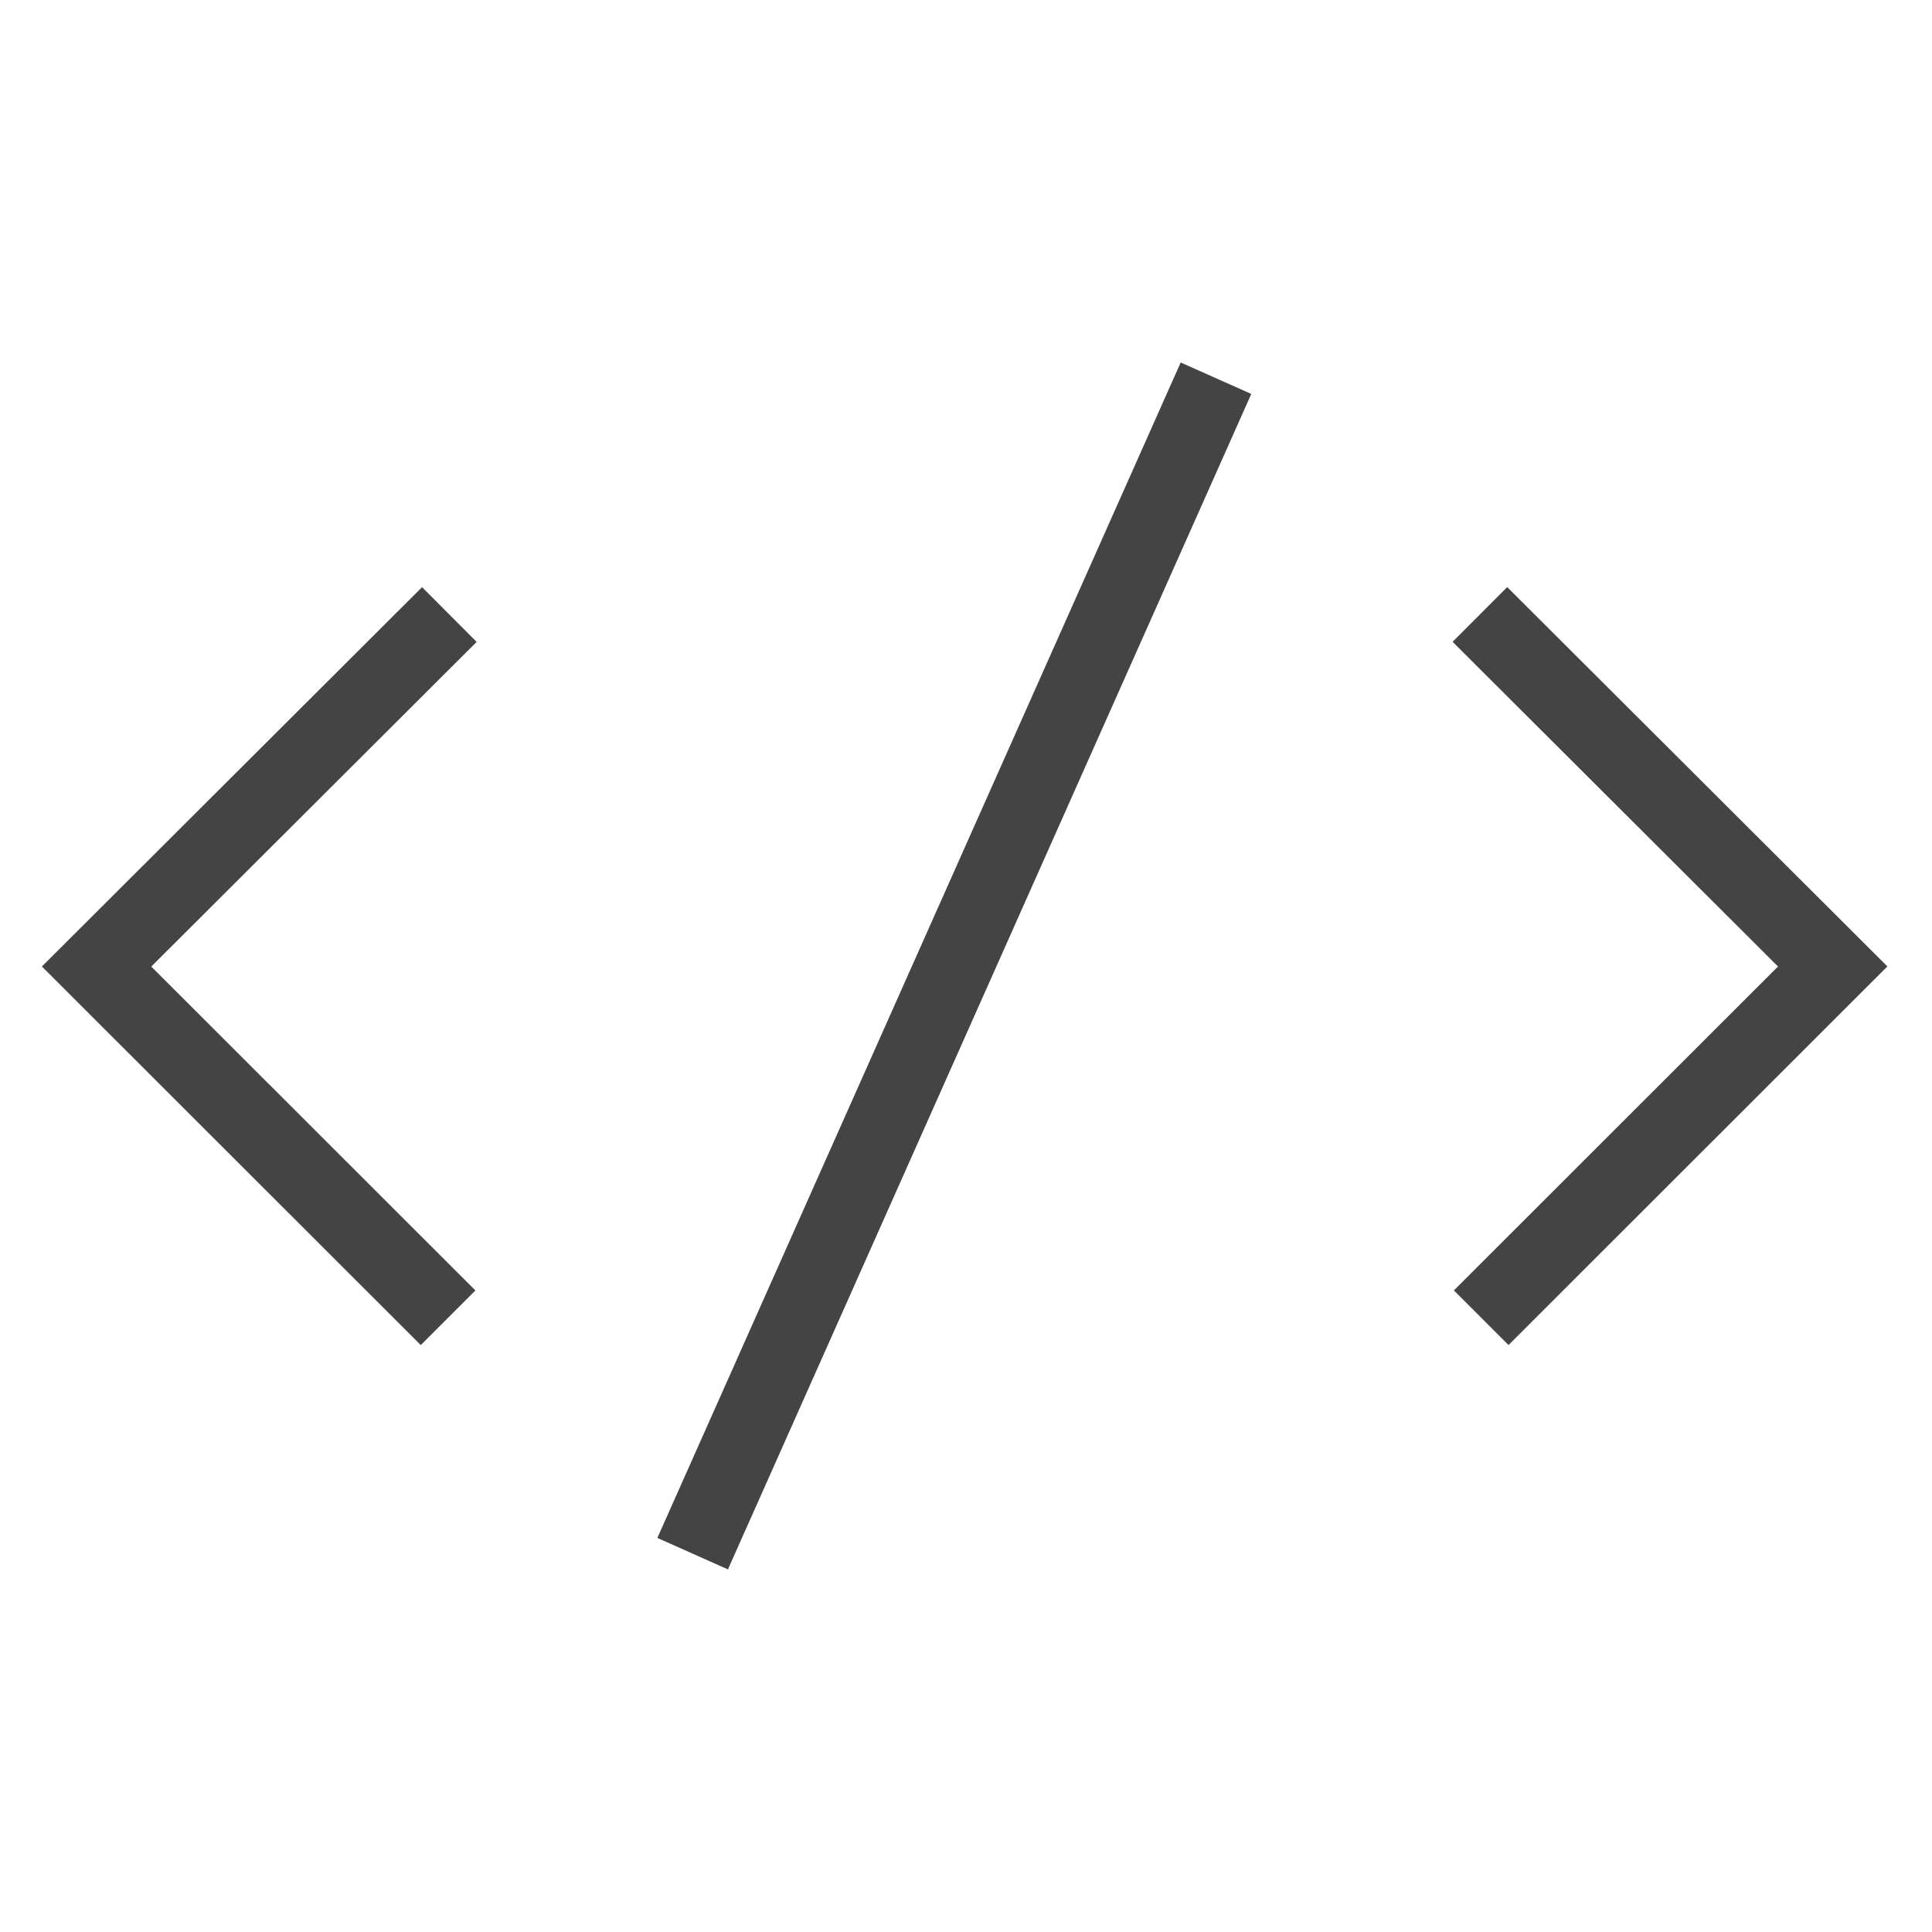 <?xml version="1.0" encoding="utf-8"?>
<!-- Generated by IcoMoon.io -->
<!DOCTYPE svg PUBLIC "-//W3C//DTD SVG 1.1//EN" "http://www.w3.org/Graphics/SVG/1.1/DTD/svg11.dtd">
<svg version="1.1" xmlns="http://www.w3.org/2000/svg" xmlns:xlink="http://www.w3.org/1999/xlink" width="32" height="32" viewBox="0 0 32 32">
<path fill="#444" d="M24.060 10.631l5.843 5.83v-0.906l-5.822 5.818 0.905 0.905 6.275-6.271-6.297-6.283-0.904 0.906z"></path>
<path fill="#444" d="M6.991 9.725l-6.297 6.283 6.275 6.271 0.905-0.905-5.822-5.818v0.906l5.843-5.83-0.904-0.906z"></path>
<path fill="#444" d="M12.317 25.41l8.408-18.885-1.169-0.521-8.668 19.469 1.169 0.521 0.26-0.585z"></path>
</svg>
